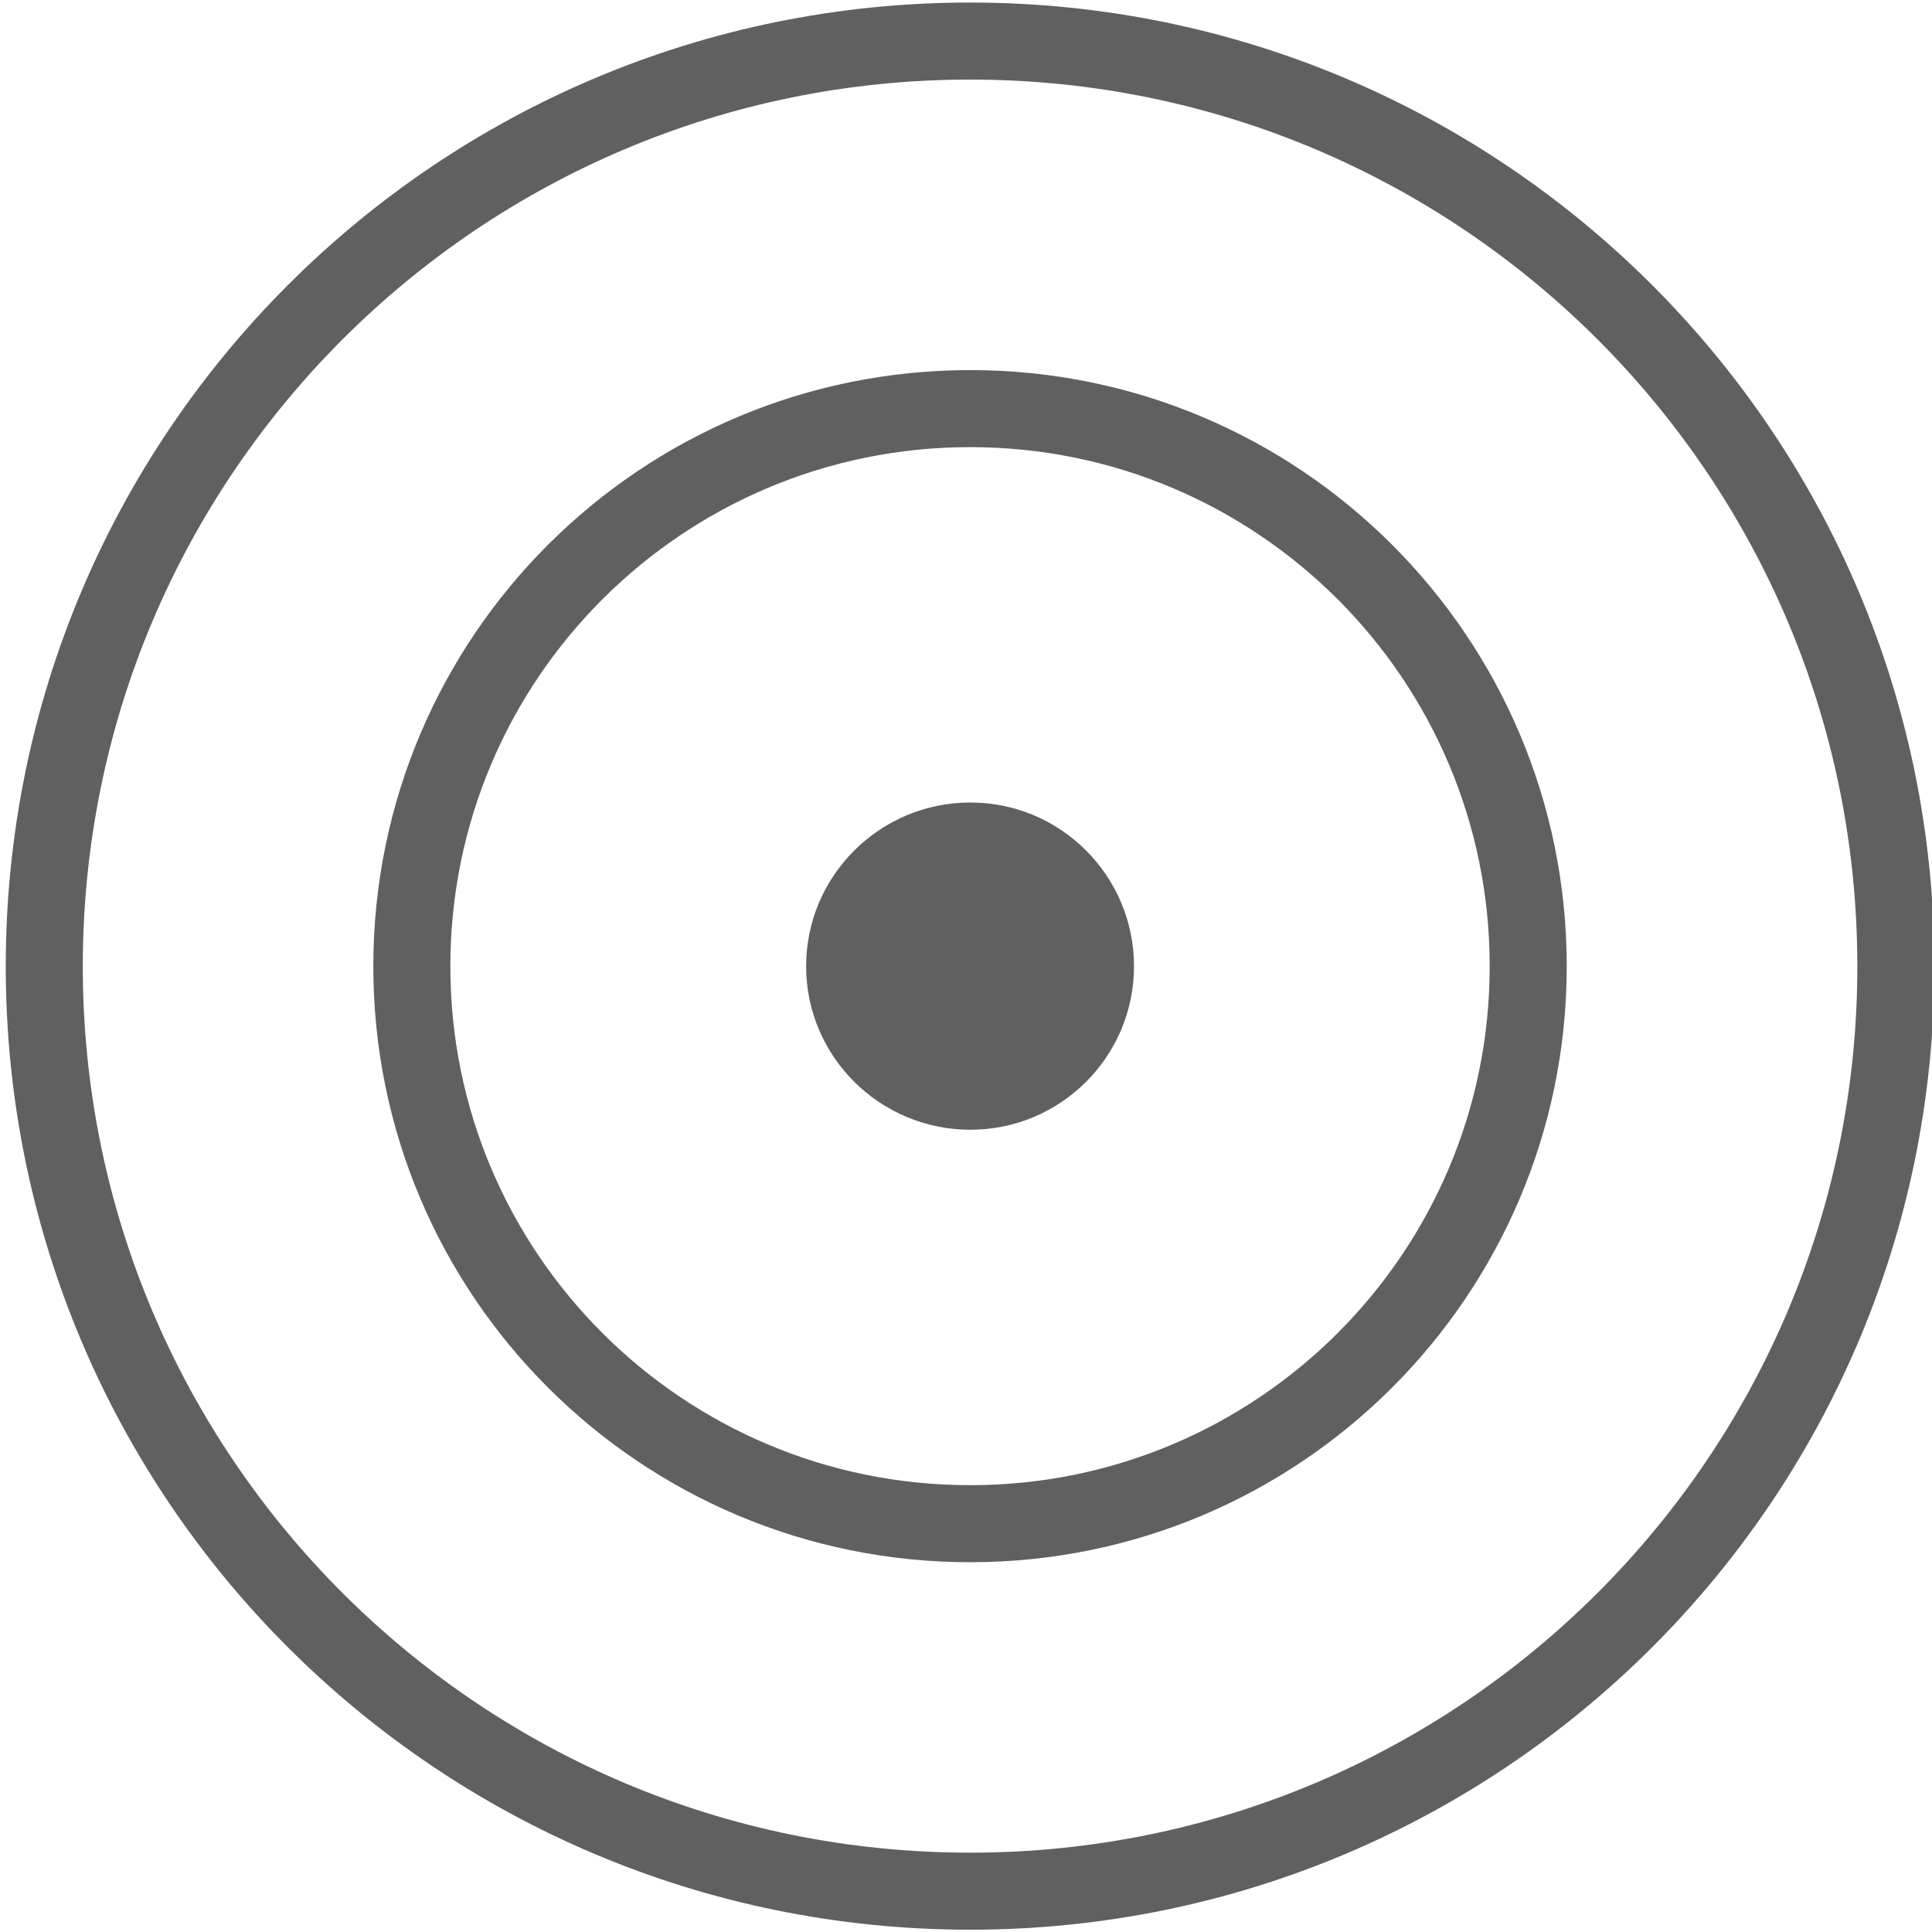 <?xml version="1.0" encoding="utf-8"?>
<!-- Generator: Adobe Illustrator 15.1.0, SVG Export Plug-In . SVG Version: 6.00 Build 0)  -->
<!DOCTYPE svg PUBLIC "-//W3C//DTD SVG 1.1//EN" "http://www.w3.org/Graphics/SVG/1.1/DTD/svg11.dtd">
<svg version="1.1" id="Layer_1" xmlns="http://www.w3.org/2000/svg" xmlns:xlink="http://www.w3.org/1999/xlink" x="0px" y="0px"
	 width="24px" height="24px" viewBox="0 0 24 24" enable-background="new 0 0 24 24" xml:space="preserve">
<path fill="#606060" d="M14.087,12.003c0,1.122-0.911,2.031-2.033,2.031c-1.124,0-2.04-0.909-2.04-2.031
	c0-1.123,0.916-2.034,2.04-2.034C13.176,9.969,14.087,10.88,14.087,12.003z"/>
<path fill="none" stroke="#606060" stroke-width="0.957" stroke-linecap="round" stroke-linejoin="round" stroke-miterlimit="10" d="
	M18.984,12.004c0,3.824-3.104,6.924-6.932,6.924c-3.832,0-6.936-3.1-6.936-6.924c0-3.828,3.104-6.928,6.936-6.928
	C15.881,5.076,18.984,8.176,18.984,12.004z"/>
<path fill="none" stroke="#606060" stroke-width="0.957" stroke-linecap="round" stroke-linejoin="round" stroke-miterlimit="10" d="
	M23.551,12.005c0,6.344-5.151,11.488-11.5,11.488c-6.354,0-11.501-5.144-11.501-11.488C0.55,5.654,5.698,0.51,12.051,0.51
	C18.399,0.51,23.551,5.654,23.551,12.005z"/>
</svg>
